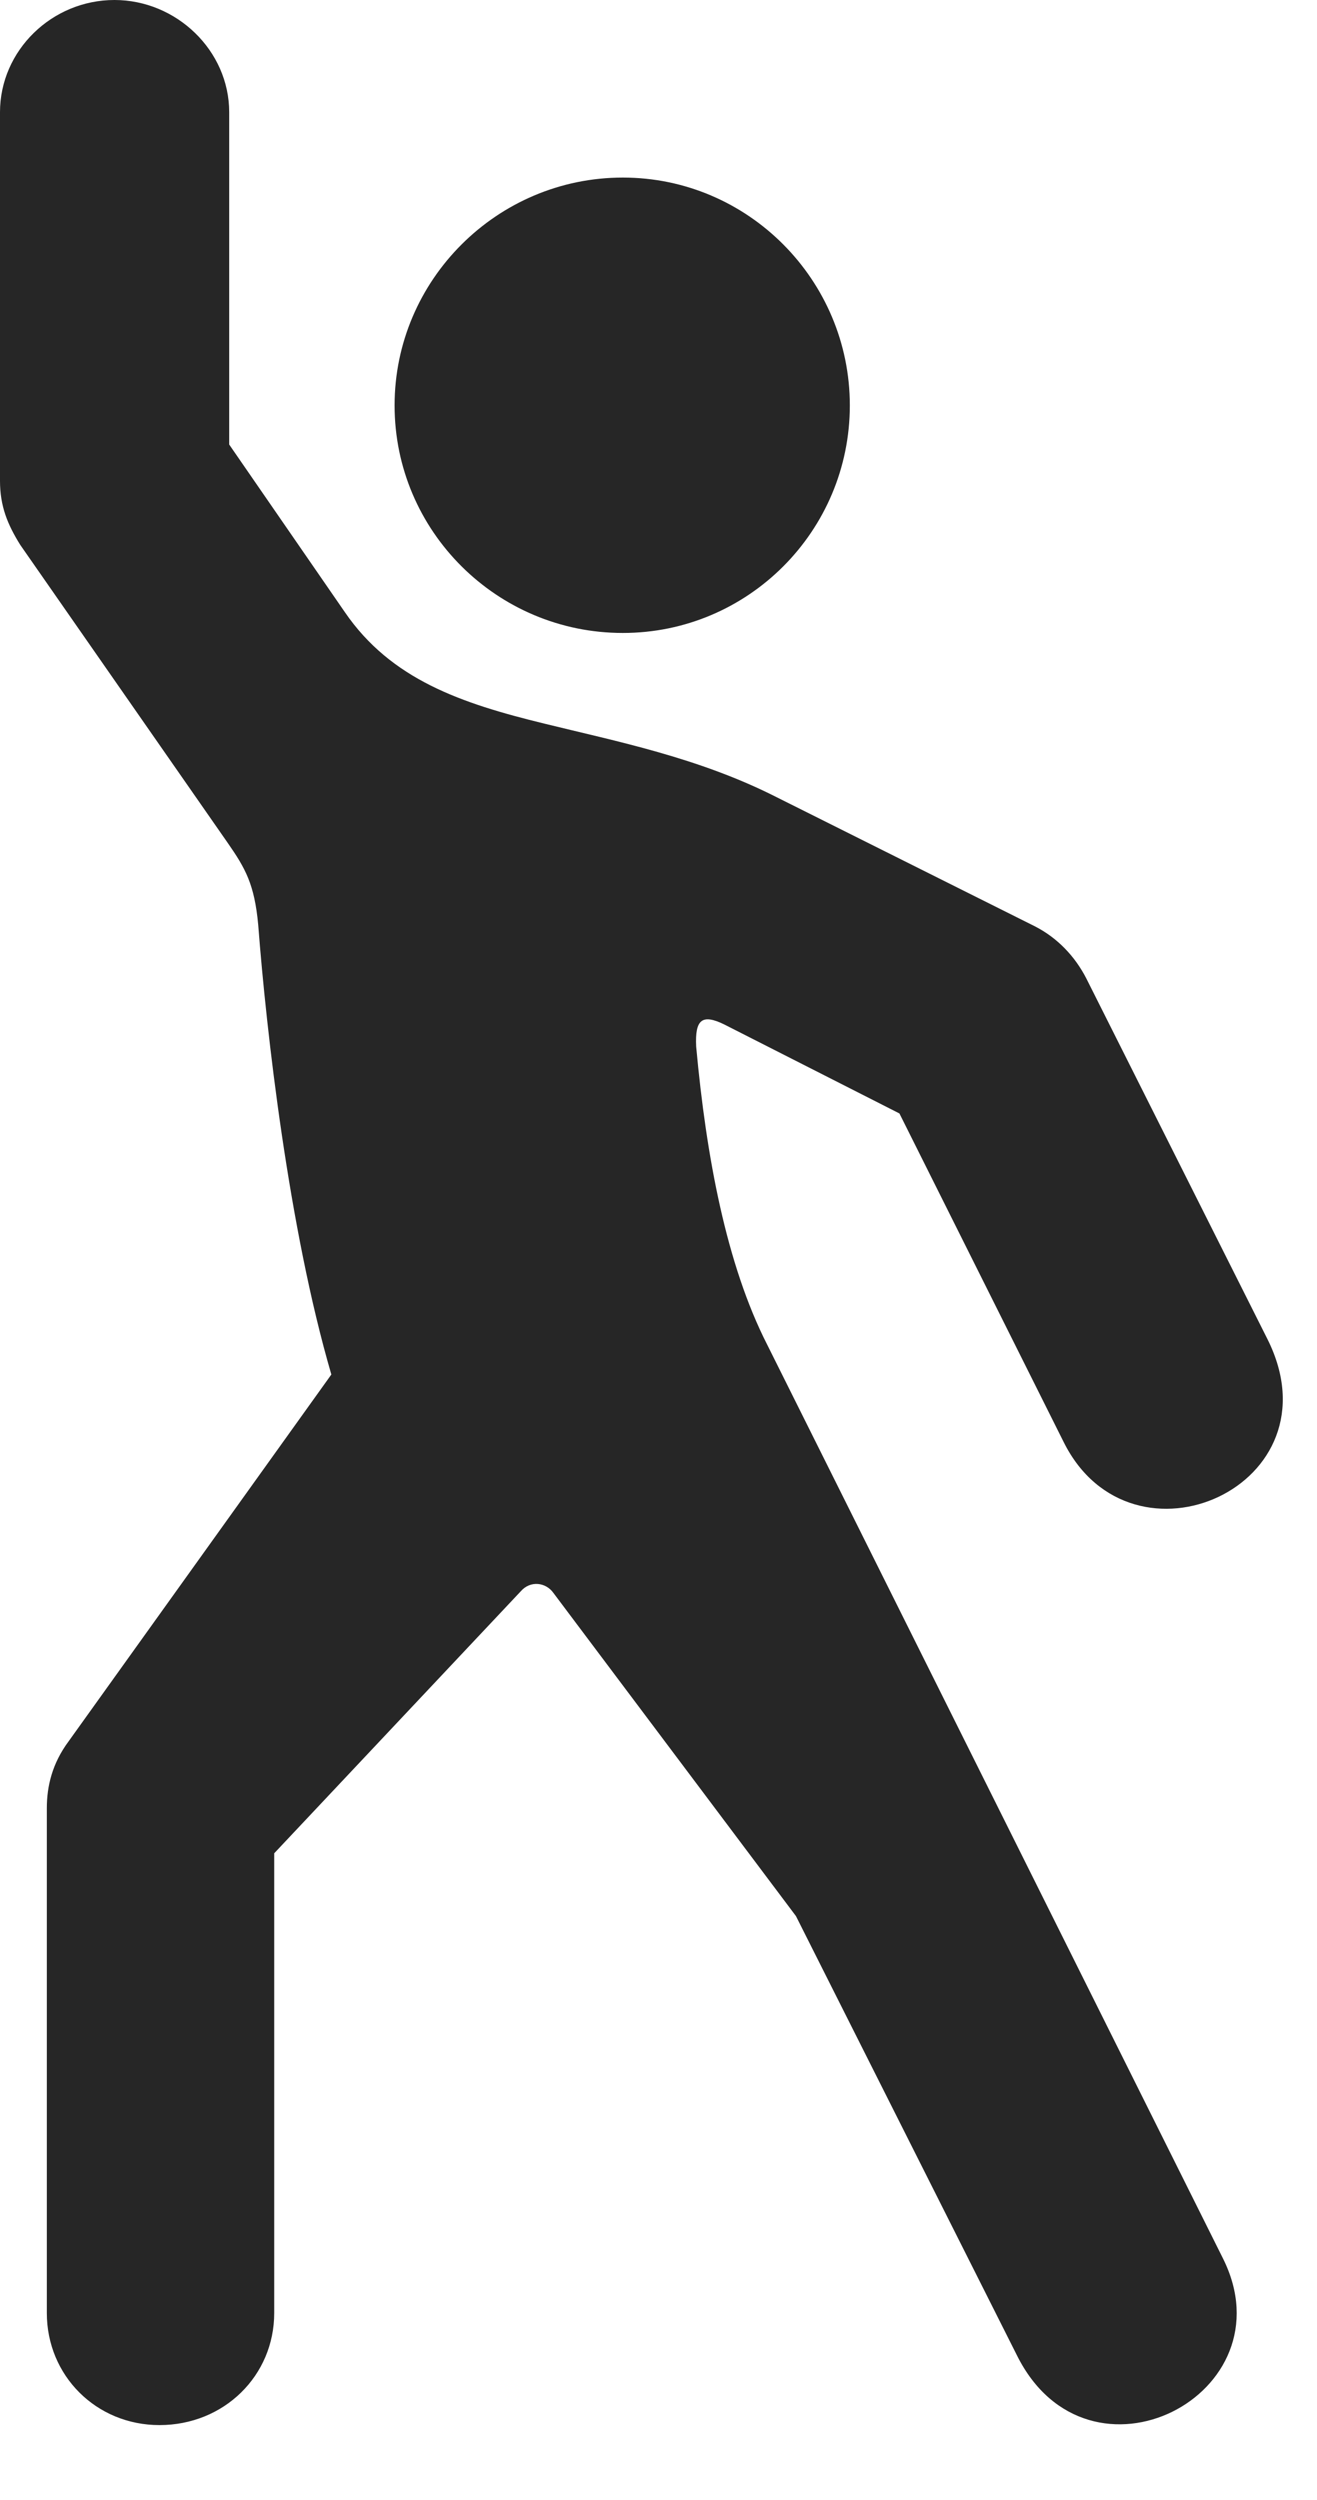 <?xml version="1.0" encoding="UTF-8"?>
<!--Generator: Apple Native CoreSVG 326-->
<!DOCTYPE svg PUBLIC "-//W3C//DTD SVG 1.1//EN" "http://www.w3.org/Graphics/SVG/1.1/DTD/svg11.dtd">
<svg version="1.1" xmlns="http://www.w3.org/2000/svg" xmlns:xlink="http://www.w3.org/1999/xlink"
       viewBox="0 0 13.808 26.201">
       <g>
              <rect height="26.201" opacity="0" width="13.808" x="0" y="0" />
              <path d="M1.672 25.417C2.35 25.417 2.875 24.898 2.875 24.243L2.875 19.424L5.46 16.678C5.561 16.562 5.723 16.584 5.802 16.695L8.345 20.082L10.661 24.684C11.41 26.193 13.537 25.096 12.821 23.668L8.042 14.09C7.617 13.255 7.405 12.129 7.299 10.969C7.285 10.682 7.363 10.625 7.593 10.737L9.43 11.67L11.152 15.114C11.867 16.549 14.057 15.569 13.288 14.034L11.389 10.254C11.269 10.021 11.086 9.83 10.853 9.71L8.136 8.352C7.32 7.939 6.462 7.77 5.707 7.584C4.837 7.372 4.1 7.123 3.615 6.415L2.403 4.659L2.403 1.176C2.403 0.529 1.849 0 1.2 0C0.544 0 0 0.529 0 1.176L0 5.039C0 5.306 0.079 5.497 0.213 5.712L2.388 8.835C2.573 9.101 2.668 9.269 2.707 9.691C2.793 10.812 3.027 12.876 3.474 14.406L0.719 18.251C0.547 18.483 0.491 18.721 0.491 18.951L0.491 24.243C0.491 24.898 1.008 25.417 1.672 25.417ZM6.53 6.634C7.843 6.634 8.91 5.567 8.91 4.249C8.91 2.935 7.843 1.861 6.53 1.861C5.212 1.861 4.137 2.935 4.137 4.249C4.137 5.567 5.212 6.634 6.53 6.634Z"
                     fill="currentColor" fill-opacity="0.85" />
       </g>
</svg>